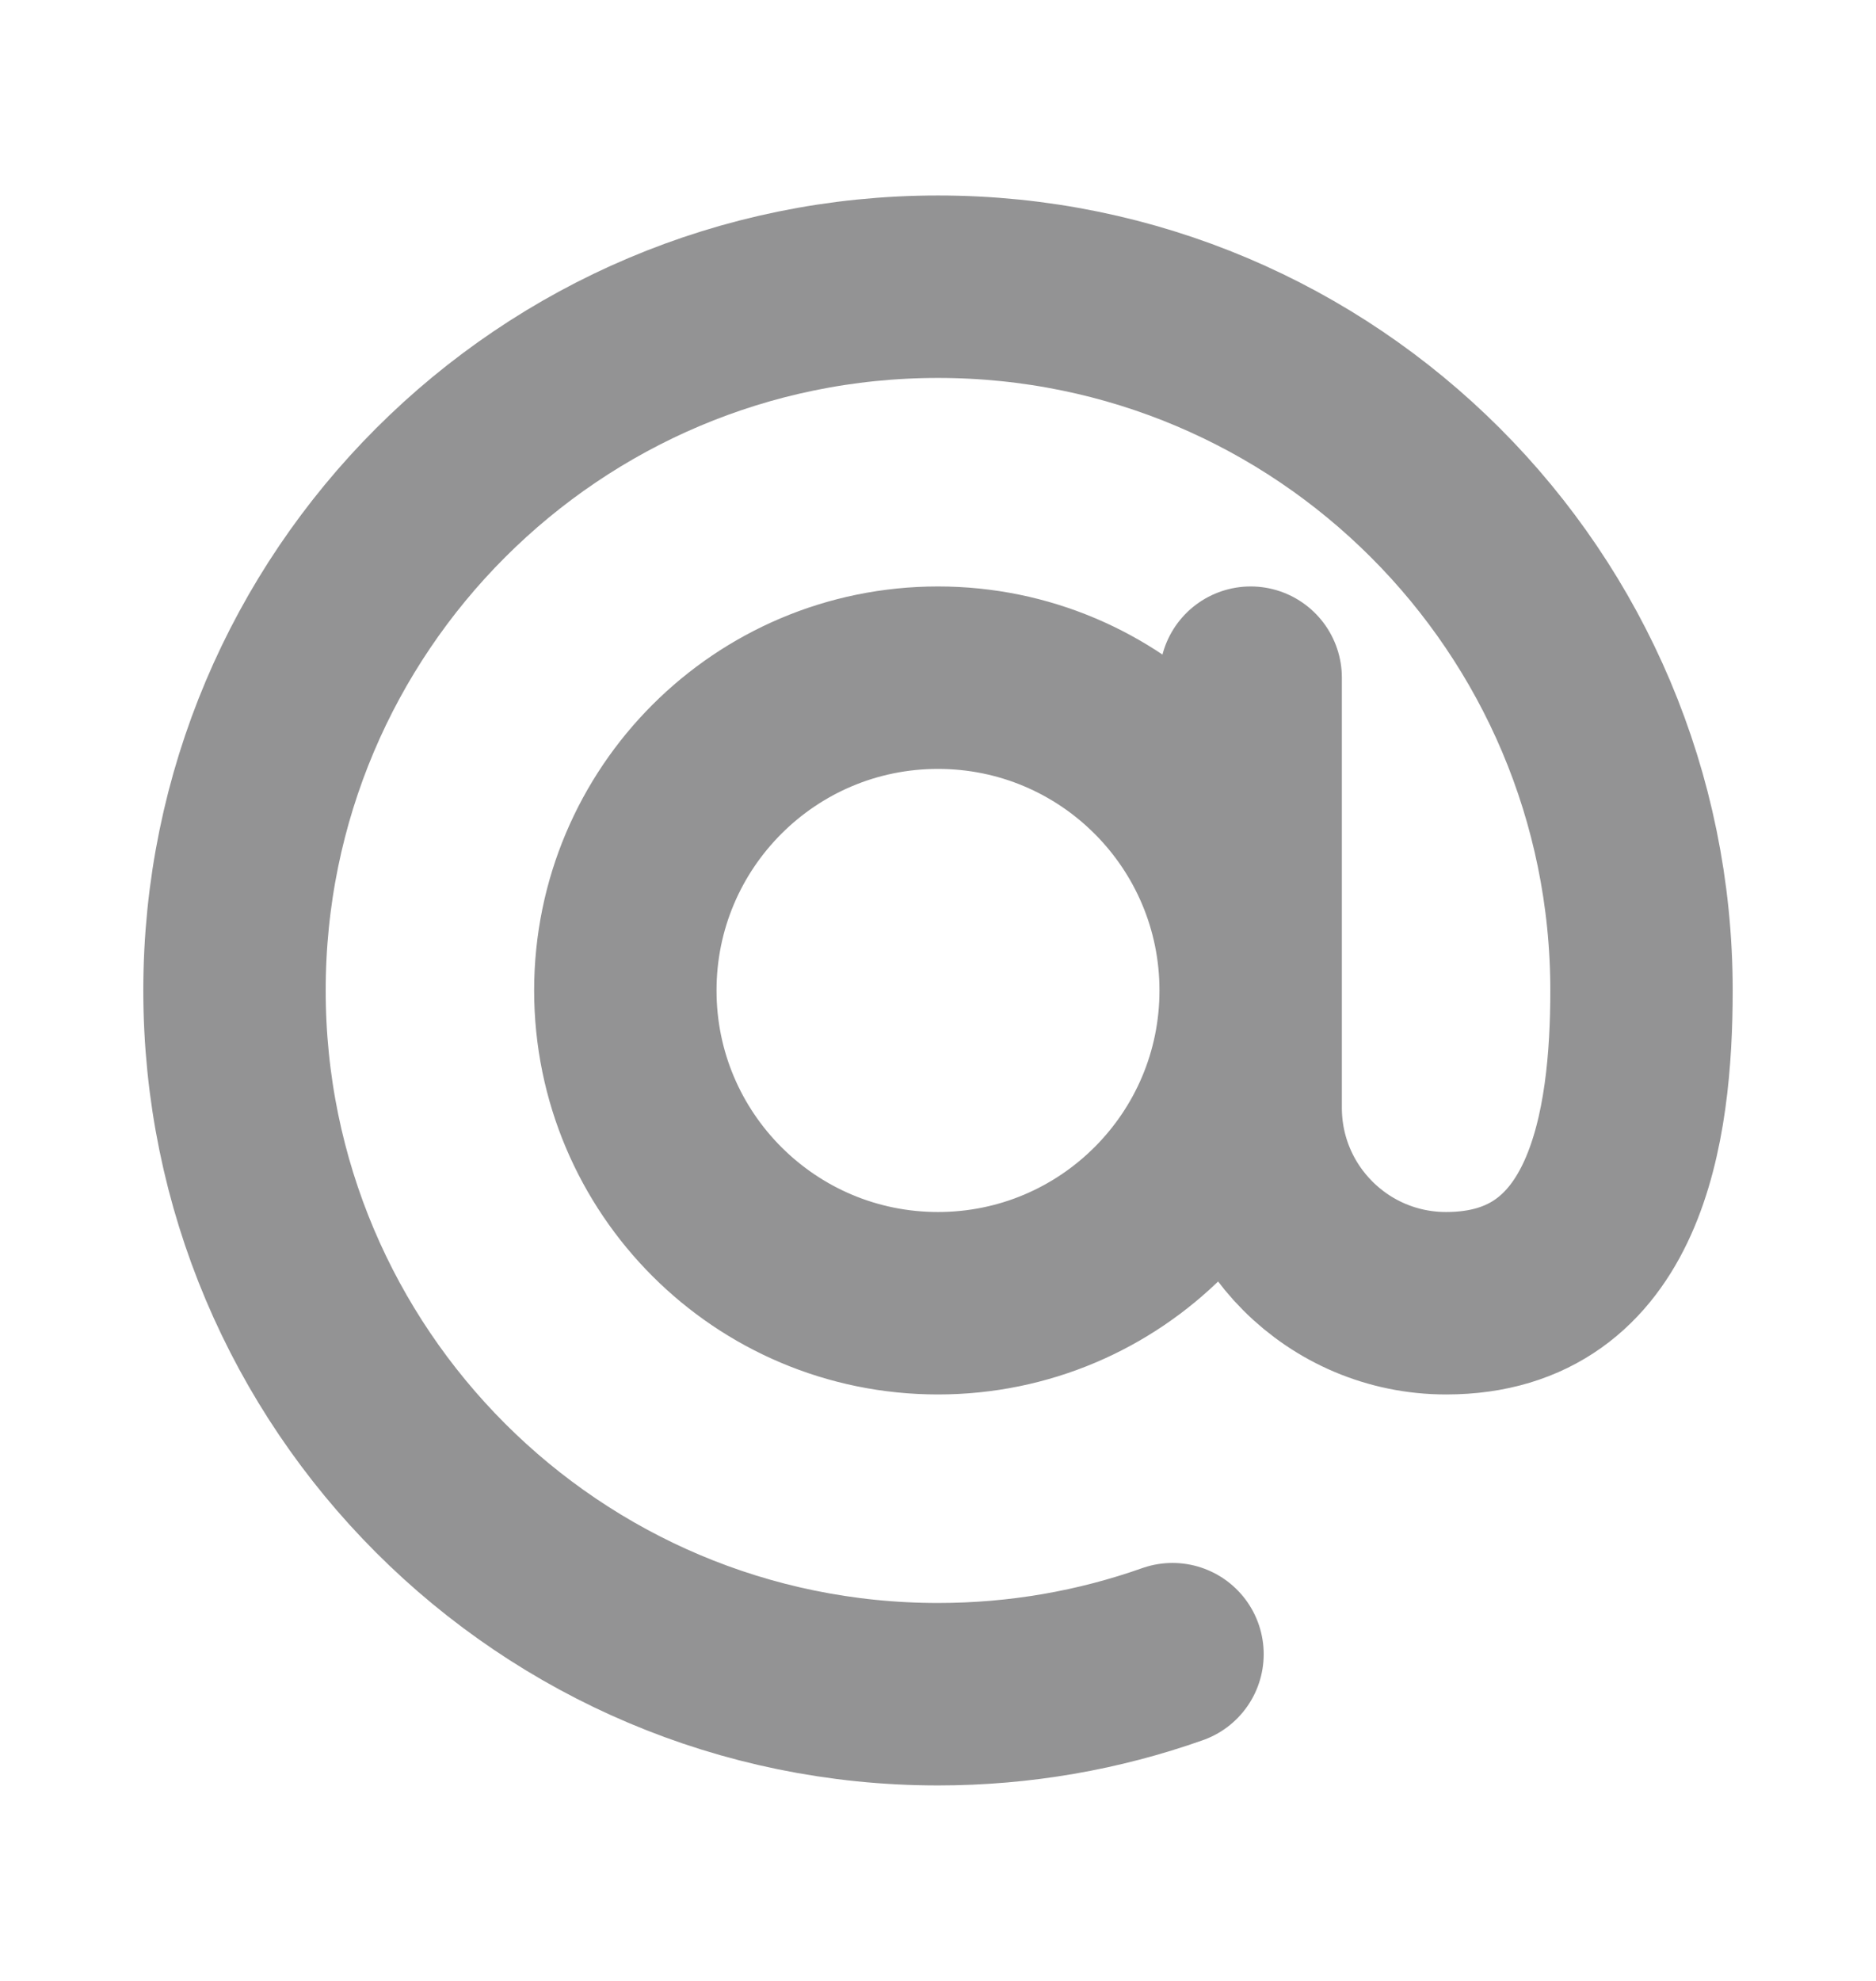 <svg width="18" height="19" viewBox="0 0 18 19" fill="none" xmlns="http://www.w3.org/2000/svg">
<path d="M12 6.5V10.625C12 11.661 12.839 12.5 13.875 12.5C15.511 12.5 15.75 10.8 15.75 9.5C15.75 5.772 12.728 2.75 9 2.75C5.272 2.75 2.25 5.772 2.25 9.5C2.25 13.228 5.272 16.25 9 16.25C9.789 16.25 10.546 16.115 11.25 15.866M12 9.5C12 11.157 10.657 12.5 9 12.5C7.343 12.5 6 11.157 6 9.5C6 7.843 7.343 6.5 9 6.5C10.657 6.5 12 7.843 12 9.5Z" stroke="#939394" stroke-width="1.75" stroke-linecap="round" stroke-linejoin="round"/>
</svg>
